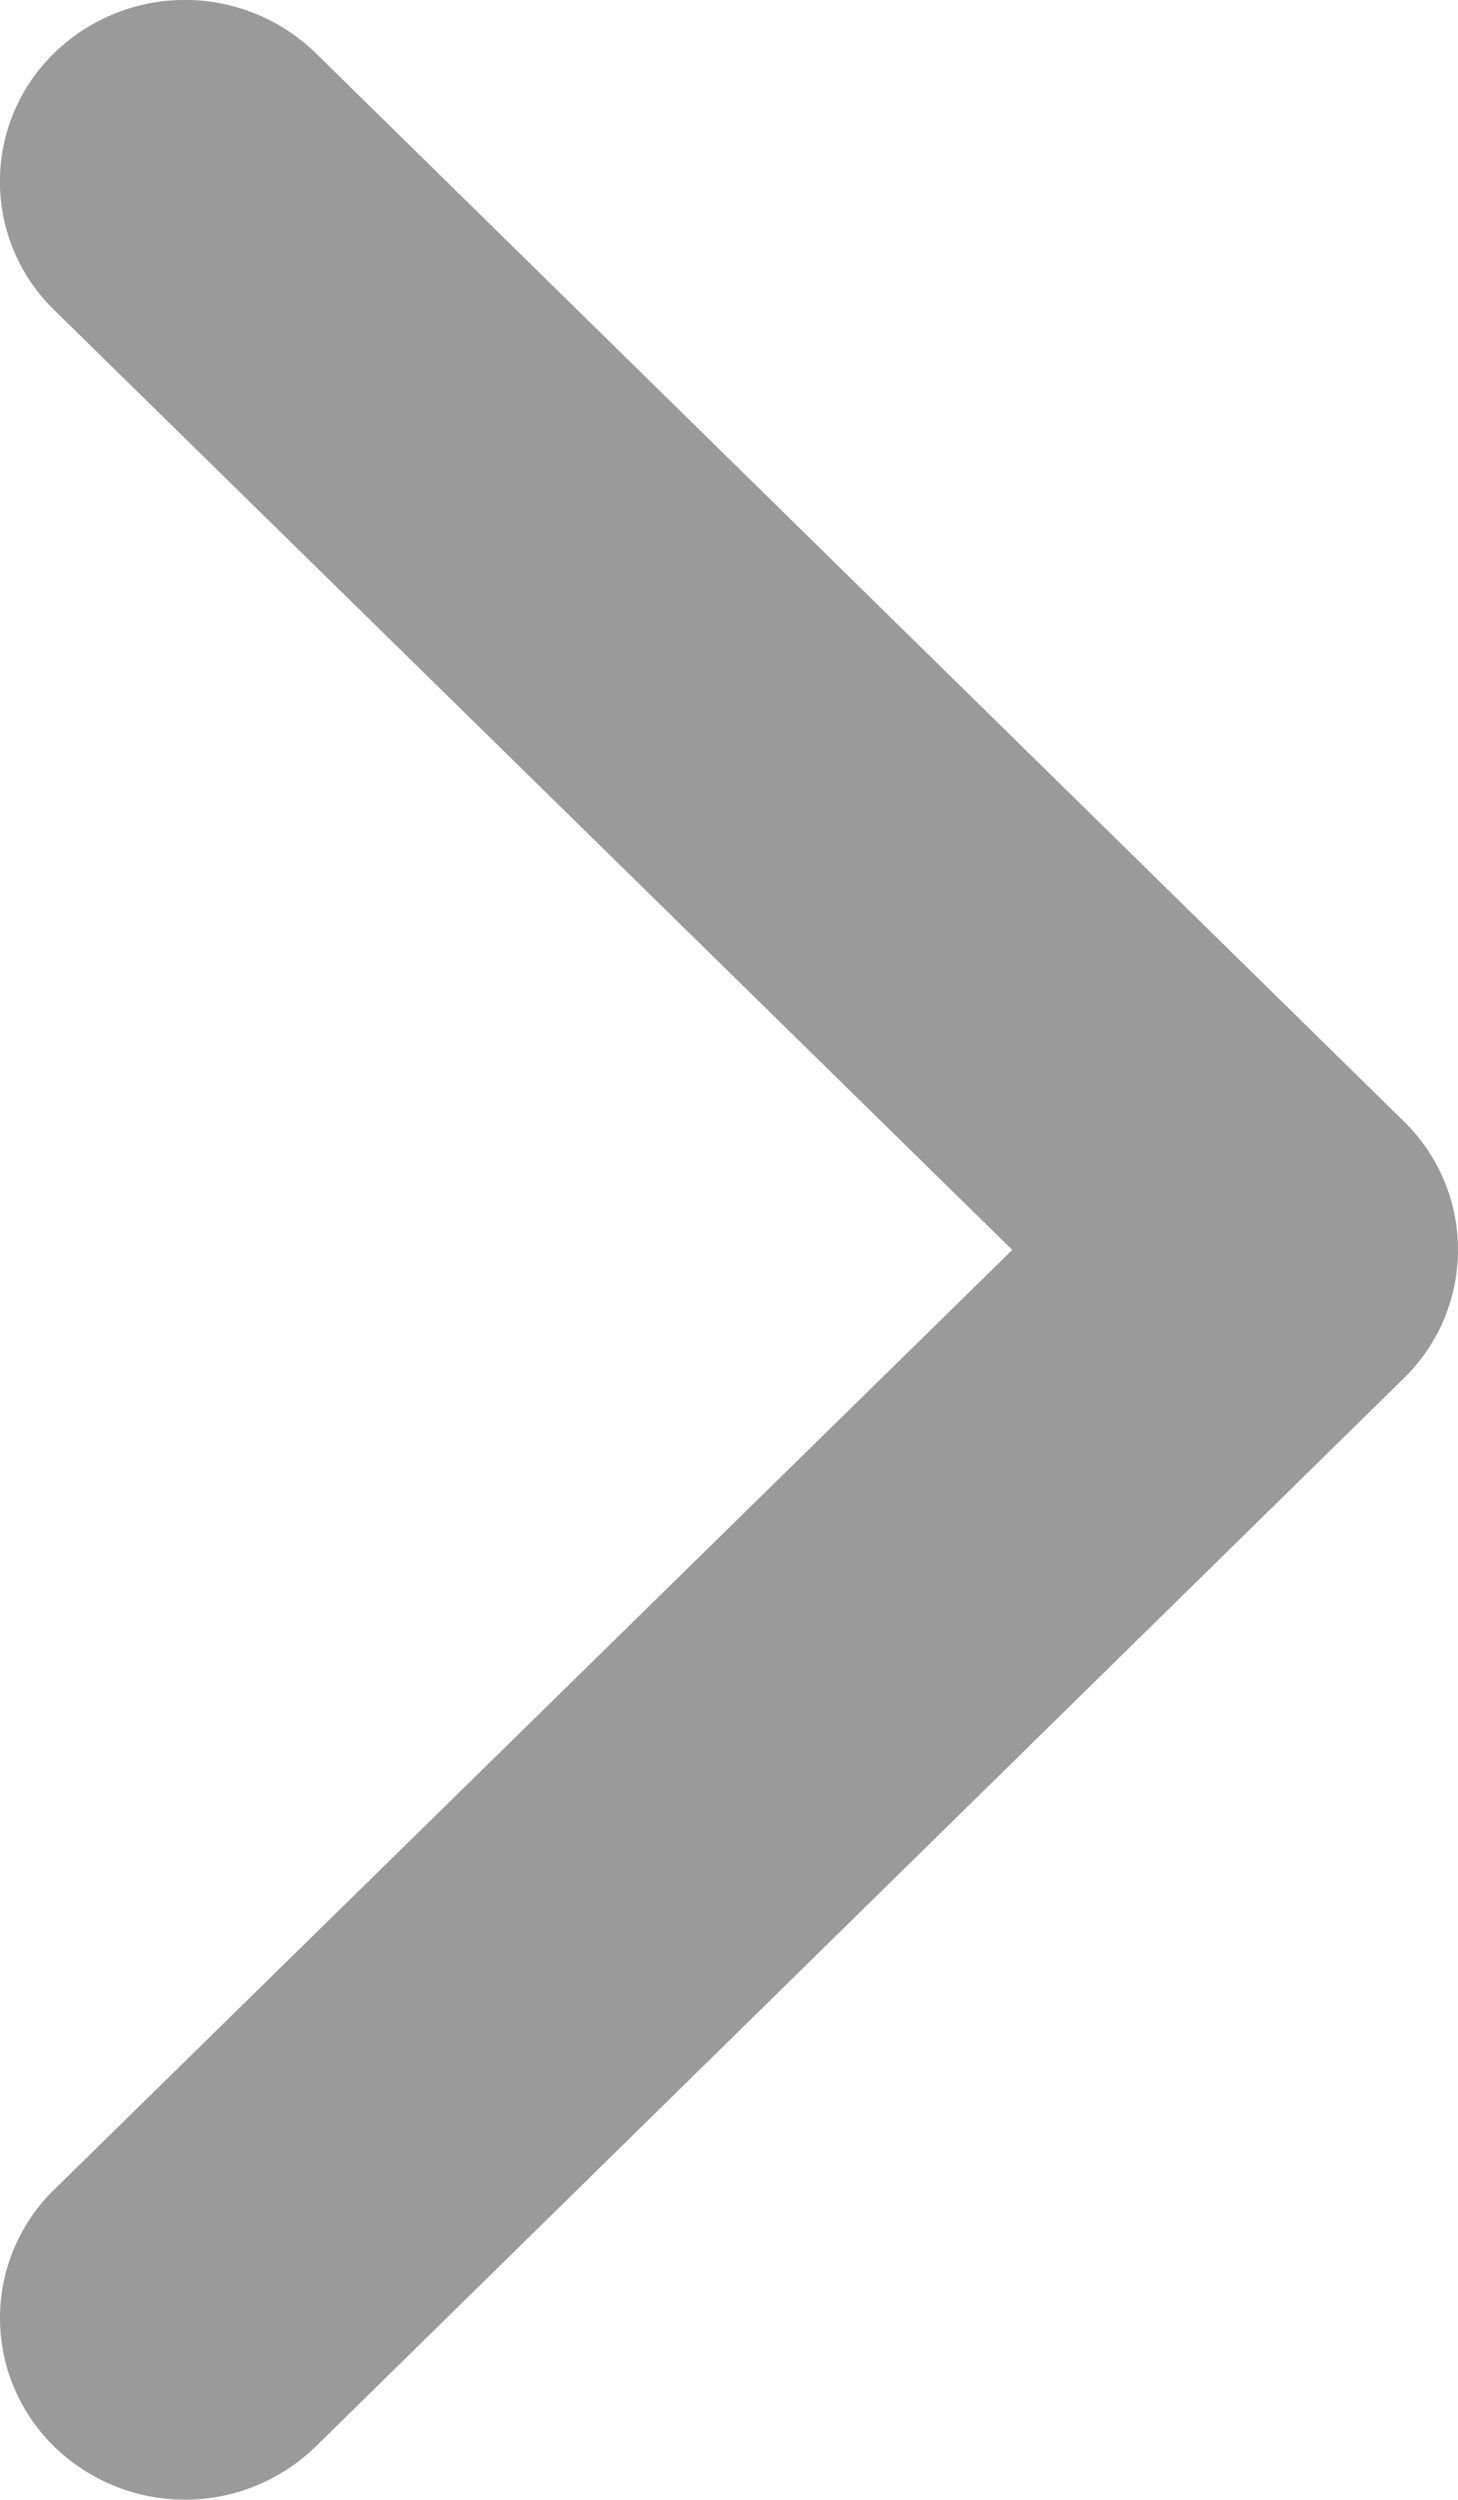 <svg xmlns="http://www.w3.org/2000/svg" width="7" height="12" viewBox="0 0 7 12">
  <path id="Path_1393" data-name="Path 1393" d="M2290.15,543.15a.861.861,0,0,1-.616-.26l-5.128-5.224a.9.9,0,0,1,0-1.256.861.861,0,0,1,1.233,0l4.511,4.6,4.512-4.6a.86.86,0,0,1,1.233,0,.9.9,0,0,1,0,1.256l-5.128,5.224A.861.861,0,0,1,2290.15,543.15Z" transform="translate(-536.15 2296.15) rotate(-90)" fill="#9a9a9a"/>
</svg>
